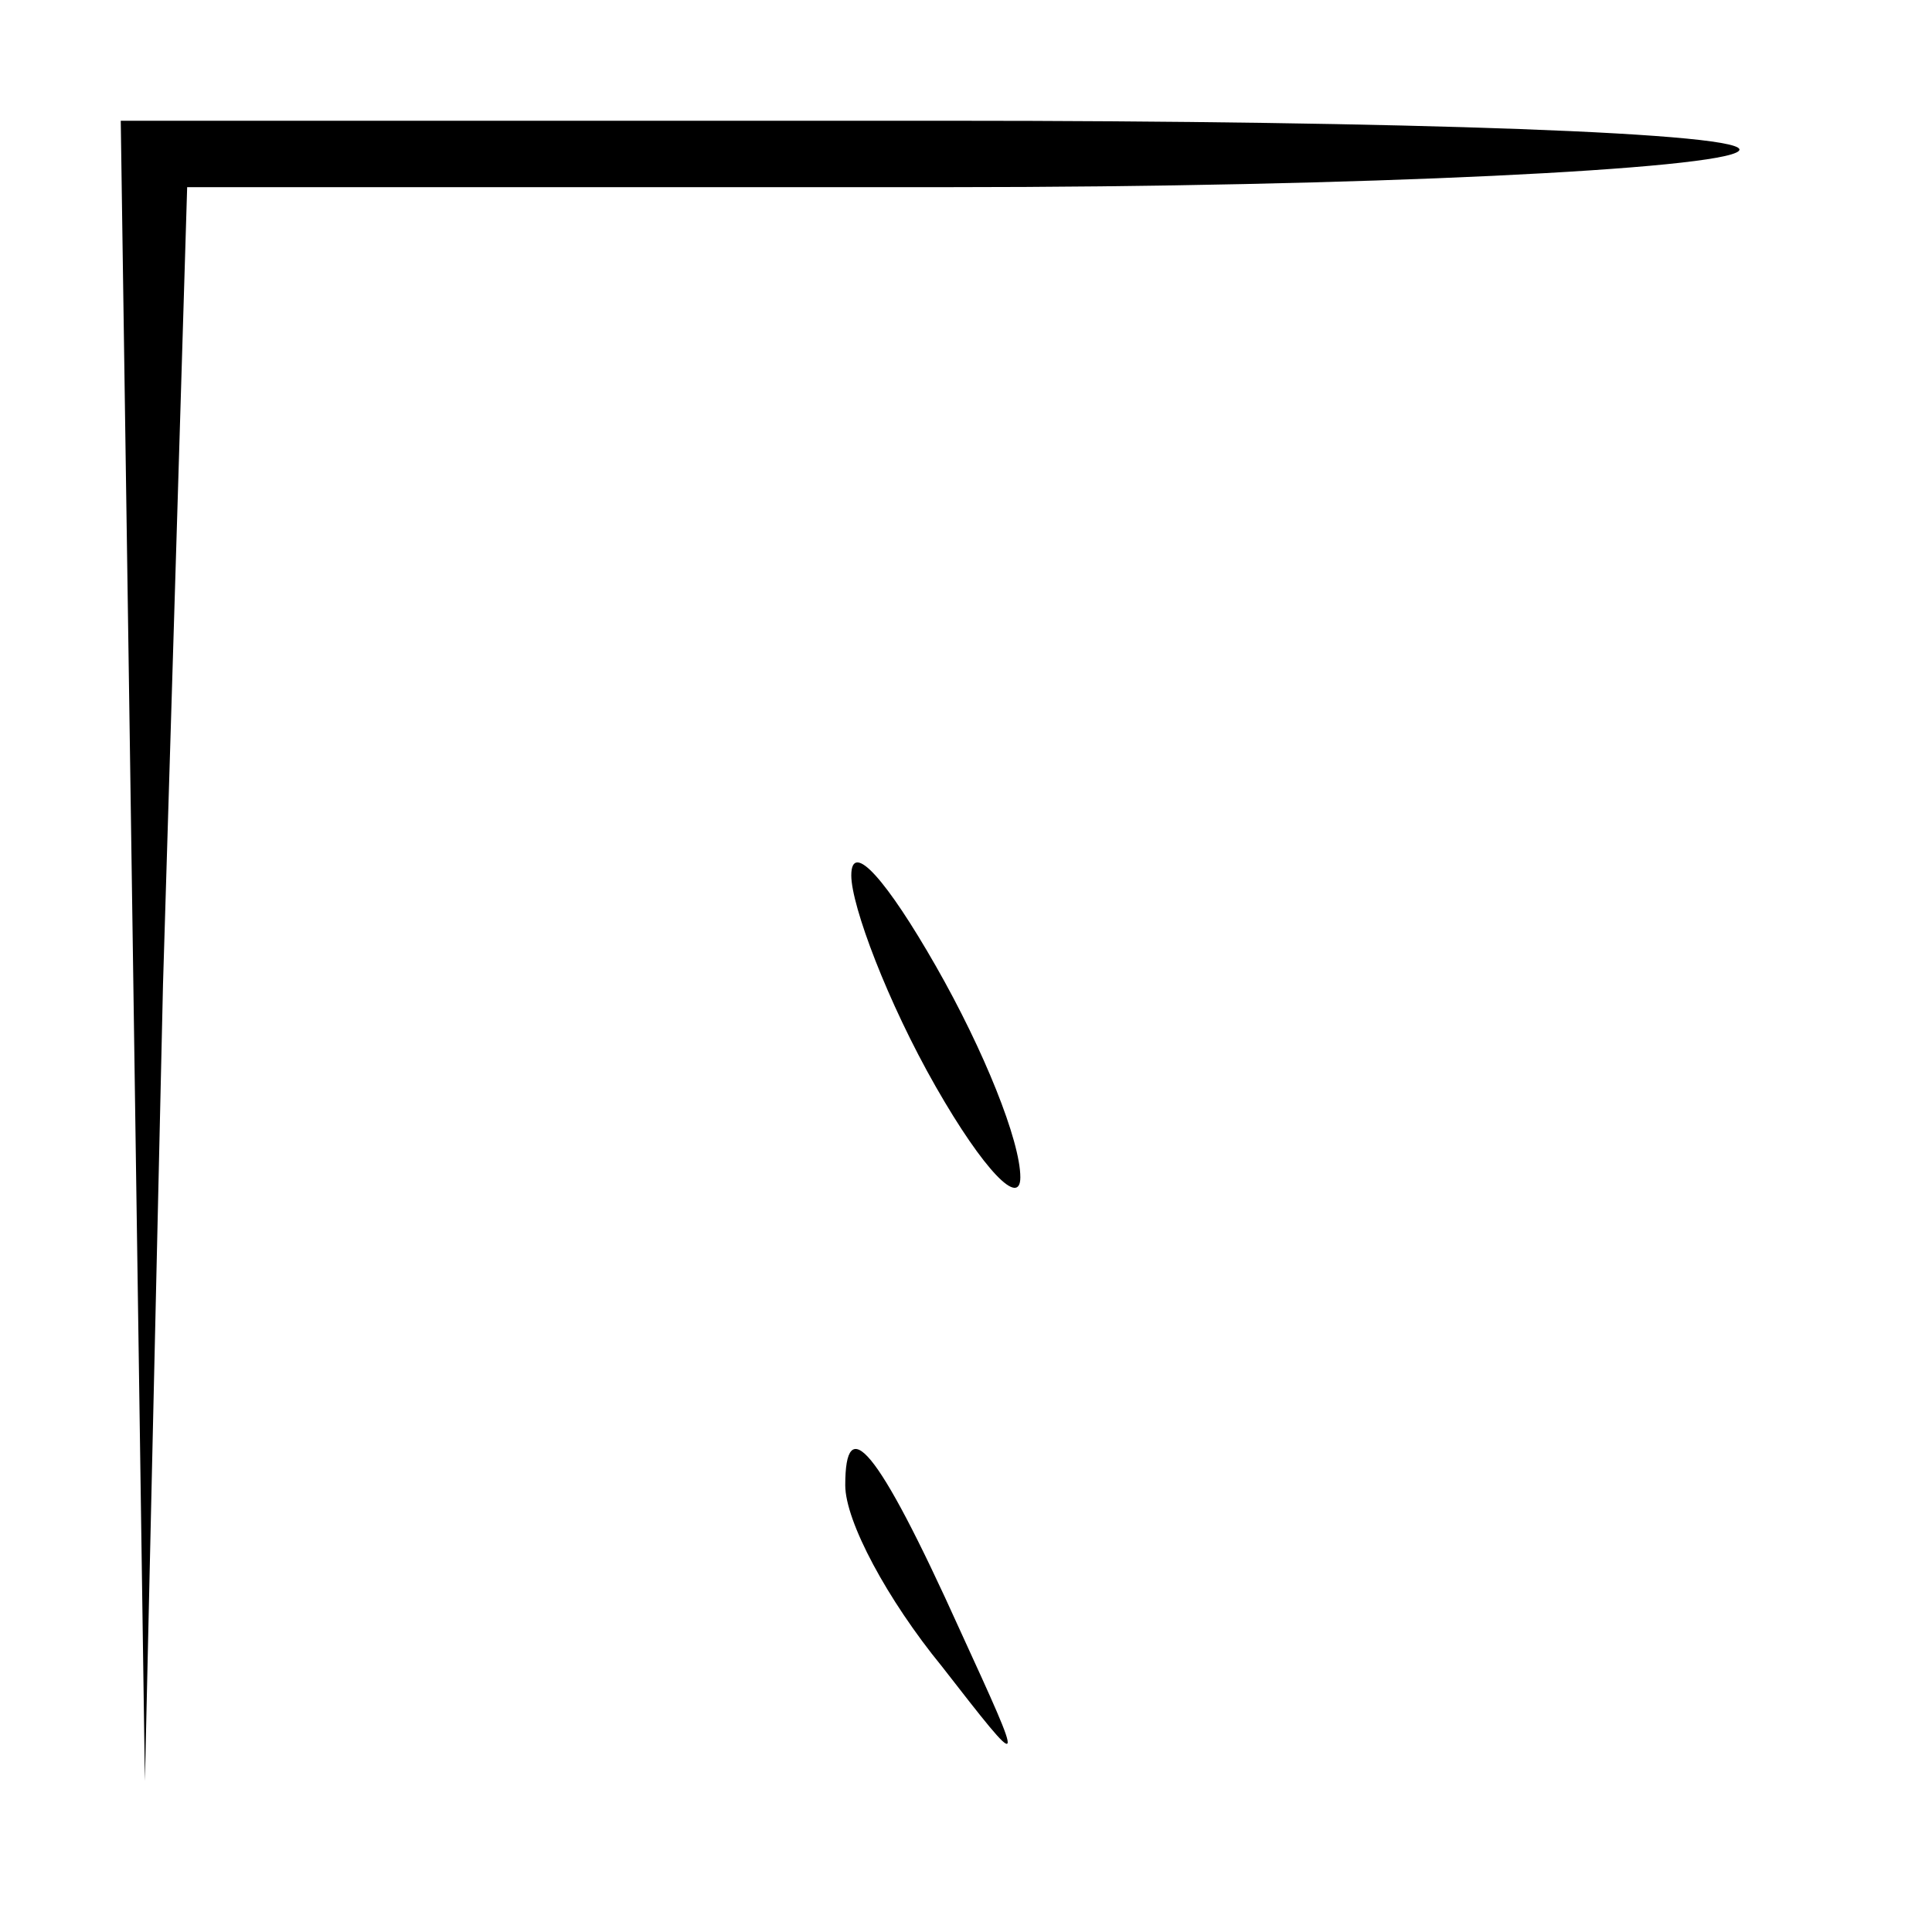 <?xml version="1.0" standalone="no"?>
<!DOCTYPE svg PUBLIC "-//W3C//DTD SVG 20010904//EN"
 "http://www.w3.org/TR/2001/REC-SVG-20010904/DTD/svg10.dtd">
<svg version="1.0" xmlns="http://www.w3.org/2000/svg"
 width="32pt" height="32pt" viewBox="0 0 32 32"
 preserveAspectRatio="xMidYMid meet">
<g transform="translate(0,32) scale(0.1,-0.1)"
fill="#000000" stroke="none">
<path fill="#000000" stroke="none" d="M22 163 l2 -138 3 132 4 132 126 0 c69
0 128 3 131 6 3 3 -56 5 -131 5 l-137 0 2 -137z"/>
<path fill="#000000" stroke="none" d="M141 175 c0 -5 6 -21 14 -35 8 -14 14
-20 14 -15 0 6 -6 21 -14 35 -8 14 -14 21 -14 15z"/>
<path fill="#000000" stroke="none" d="M140 74 c0 -6 7 -19 16 -30 14 -18 14
-18 3 6 -14 31 -19 36 -19 24z"/>
</g>
</svg>
